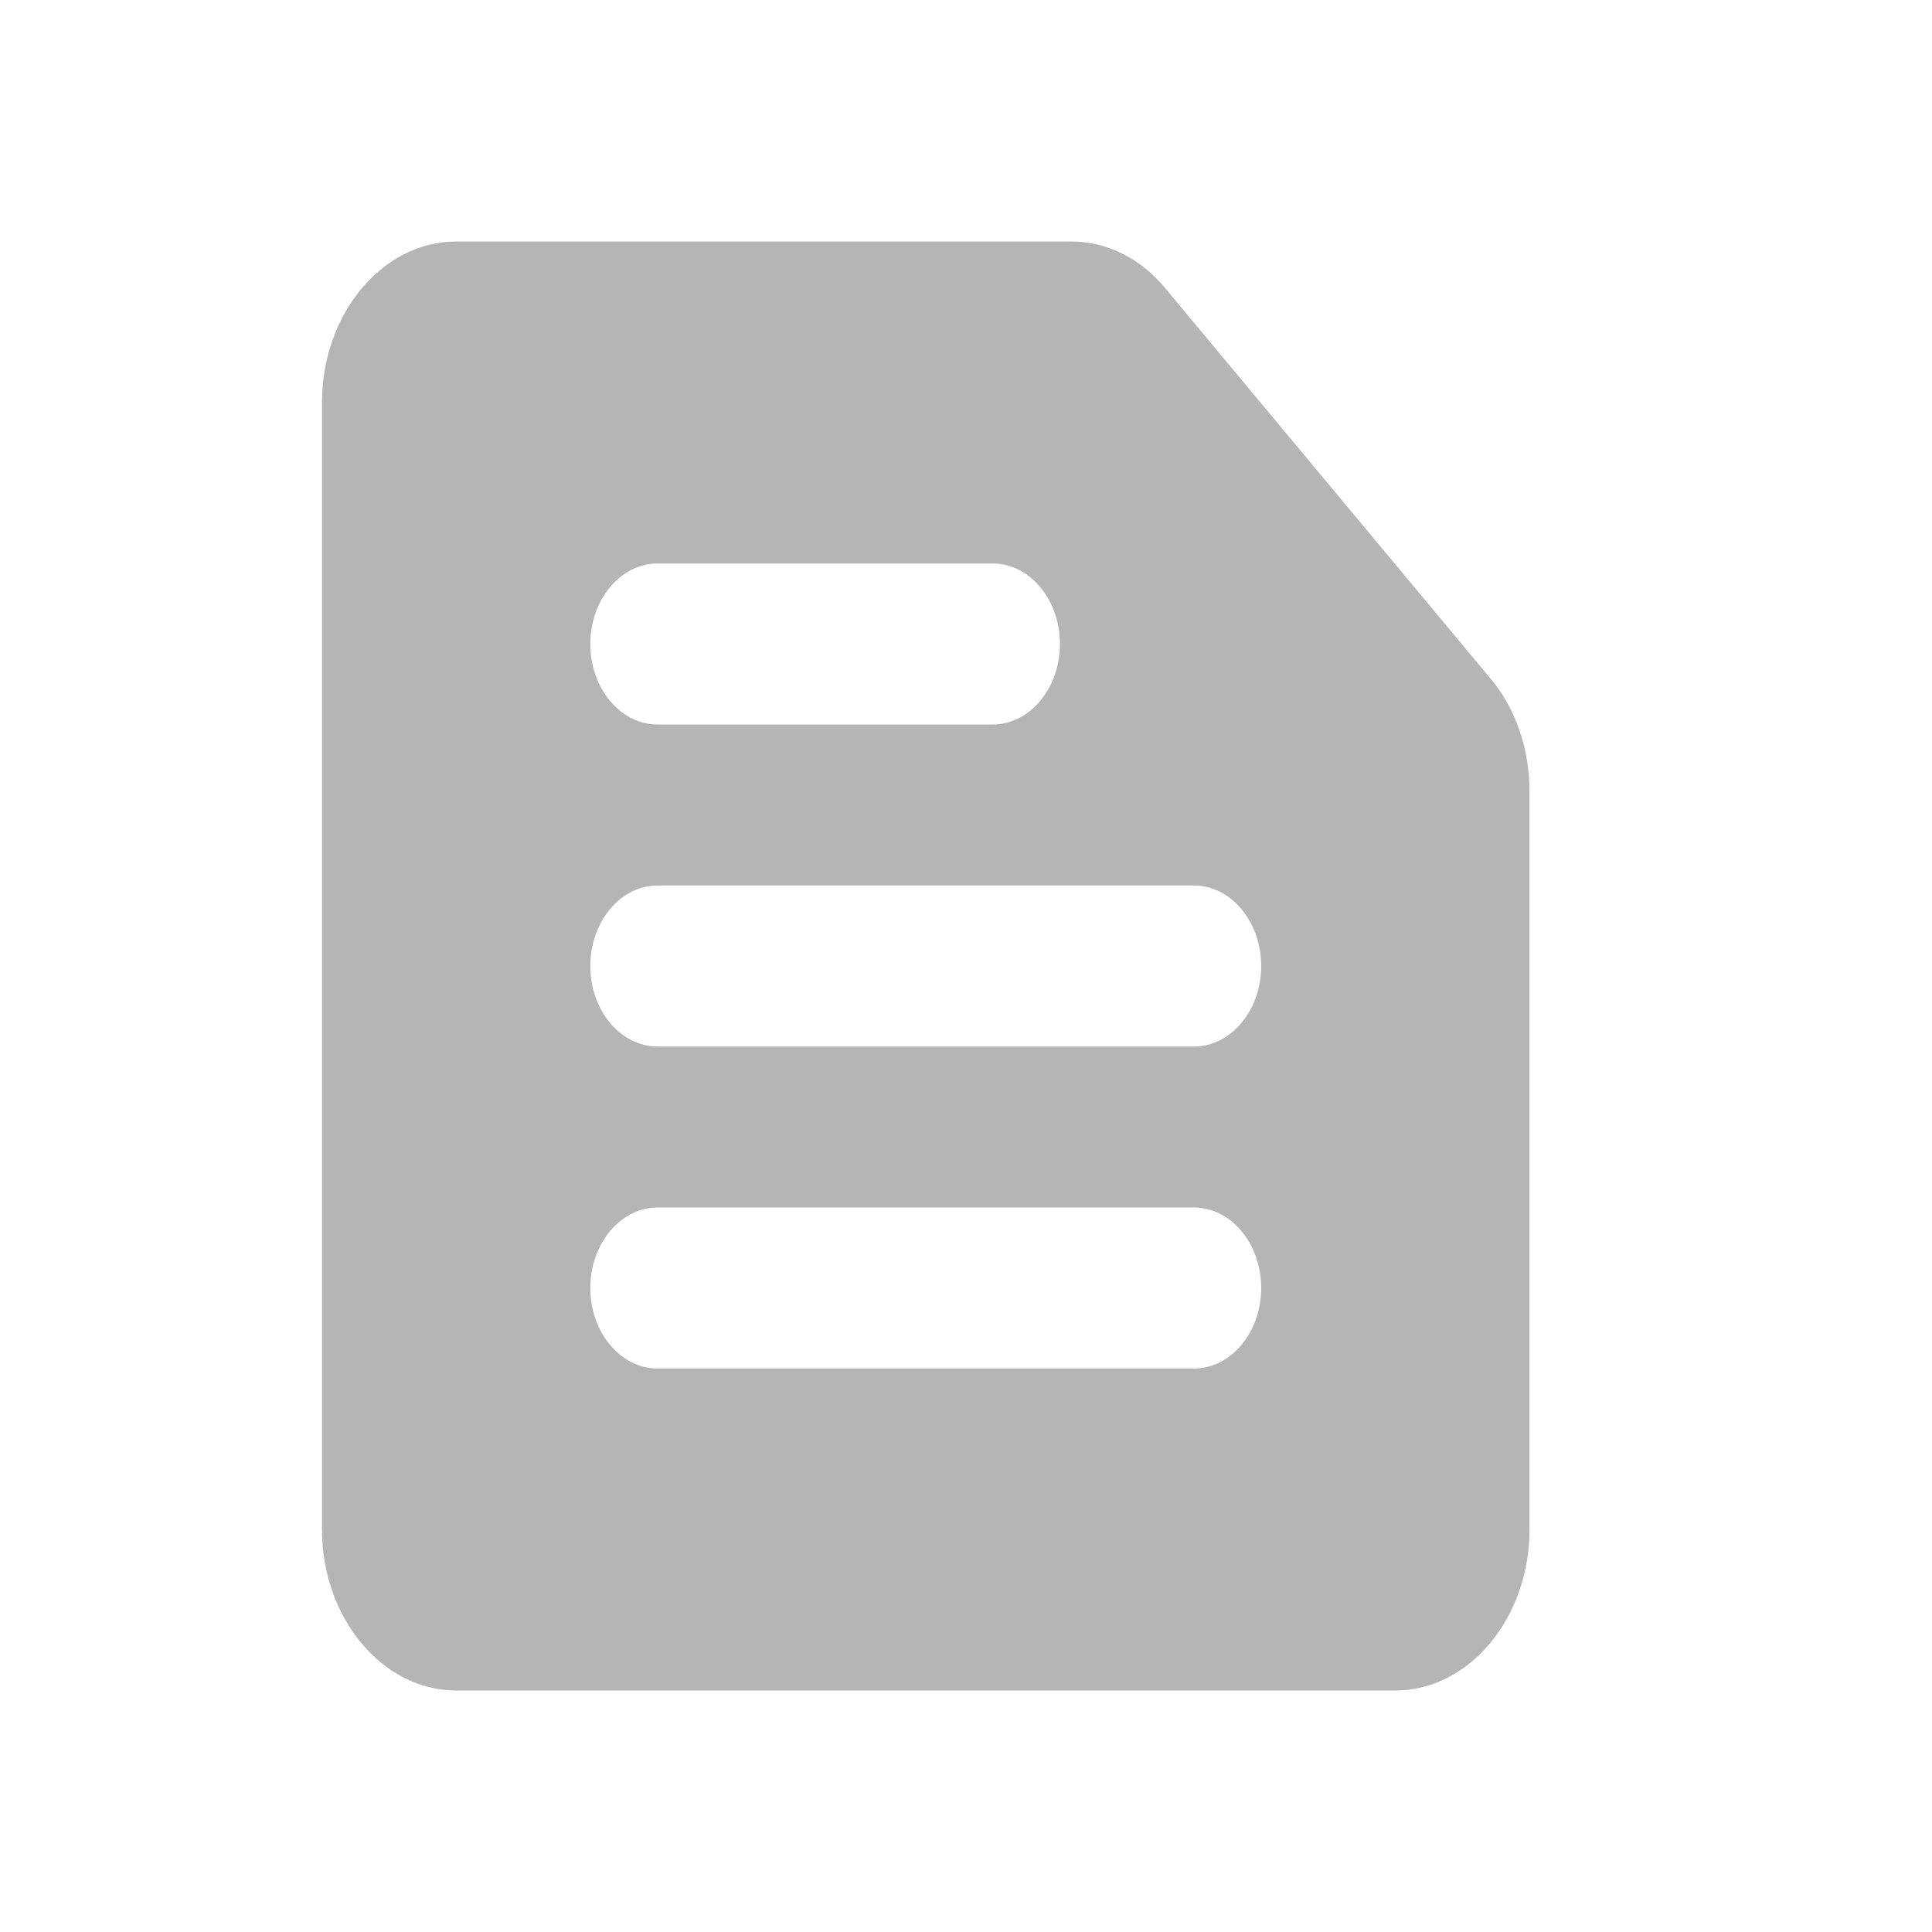 <svg width="24" height="24" viewBox="0 0 24 24" fill="none" xmlns="http://www.w3.org/2000/svg">
<g clip-path="url(#clip0_202_953)">
<path d="M13.308 3H5.667C4.75 3 4 3.9 4 5V19C4 20.1 4.75 21 5.667 21H17.333C18.25 21 19 20.1 19 19V9.83C19 9.3 18.825 8.79 18.508 8.42L14.483 3.59C14.175 3.21 13.75 3 13.308 3ZM8.167 15H14.833C15.292 15 15.667 15.45 15.667 16C15.667 16.55 15.292 17 14.833 17H8.167C7.708 17 7.333 16.55 7.333 16C7.333 15.45 7.708 15 8.167 15ZM8.167 11H14.833C15.292 11 15.667 11.45 15.667 12C15.667 12.55 15.292 13 14.833 13H8.167C7.708 13 7.333 12.55 7.333 12C7.333 11.45 7.708 11 8.167 11ZM8.167 7H12.333C12.792 7 13.167 7.45 13.167 8C13.167 8.55 12.792 9 12.333 9H8.167C7.708 9 7.333 8.55 7.333 8C7.333 7.45 7.708 7 8.167 7Z" fill="#B5B5B5"/>
</g>
<defs>
<clipPath id="clip0_202_953">
<rect width="24" height="24" fill="white"/>
</clipPath>
</defs>
</svg>

